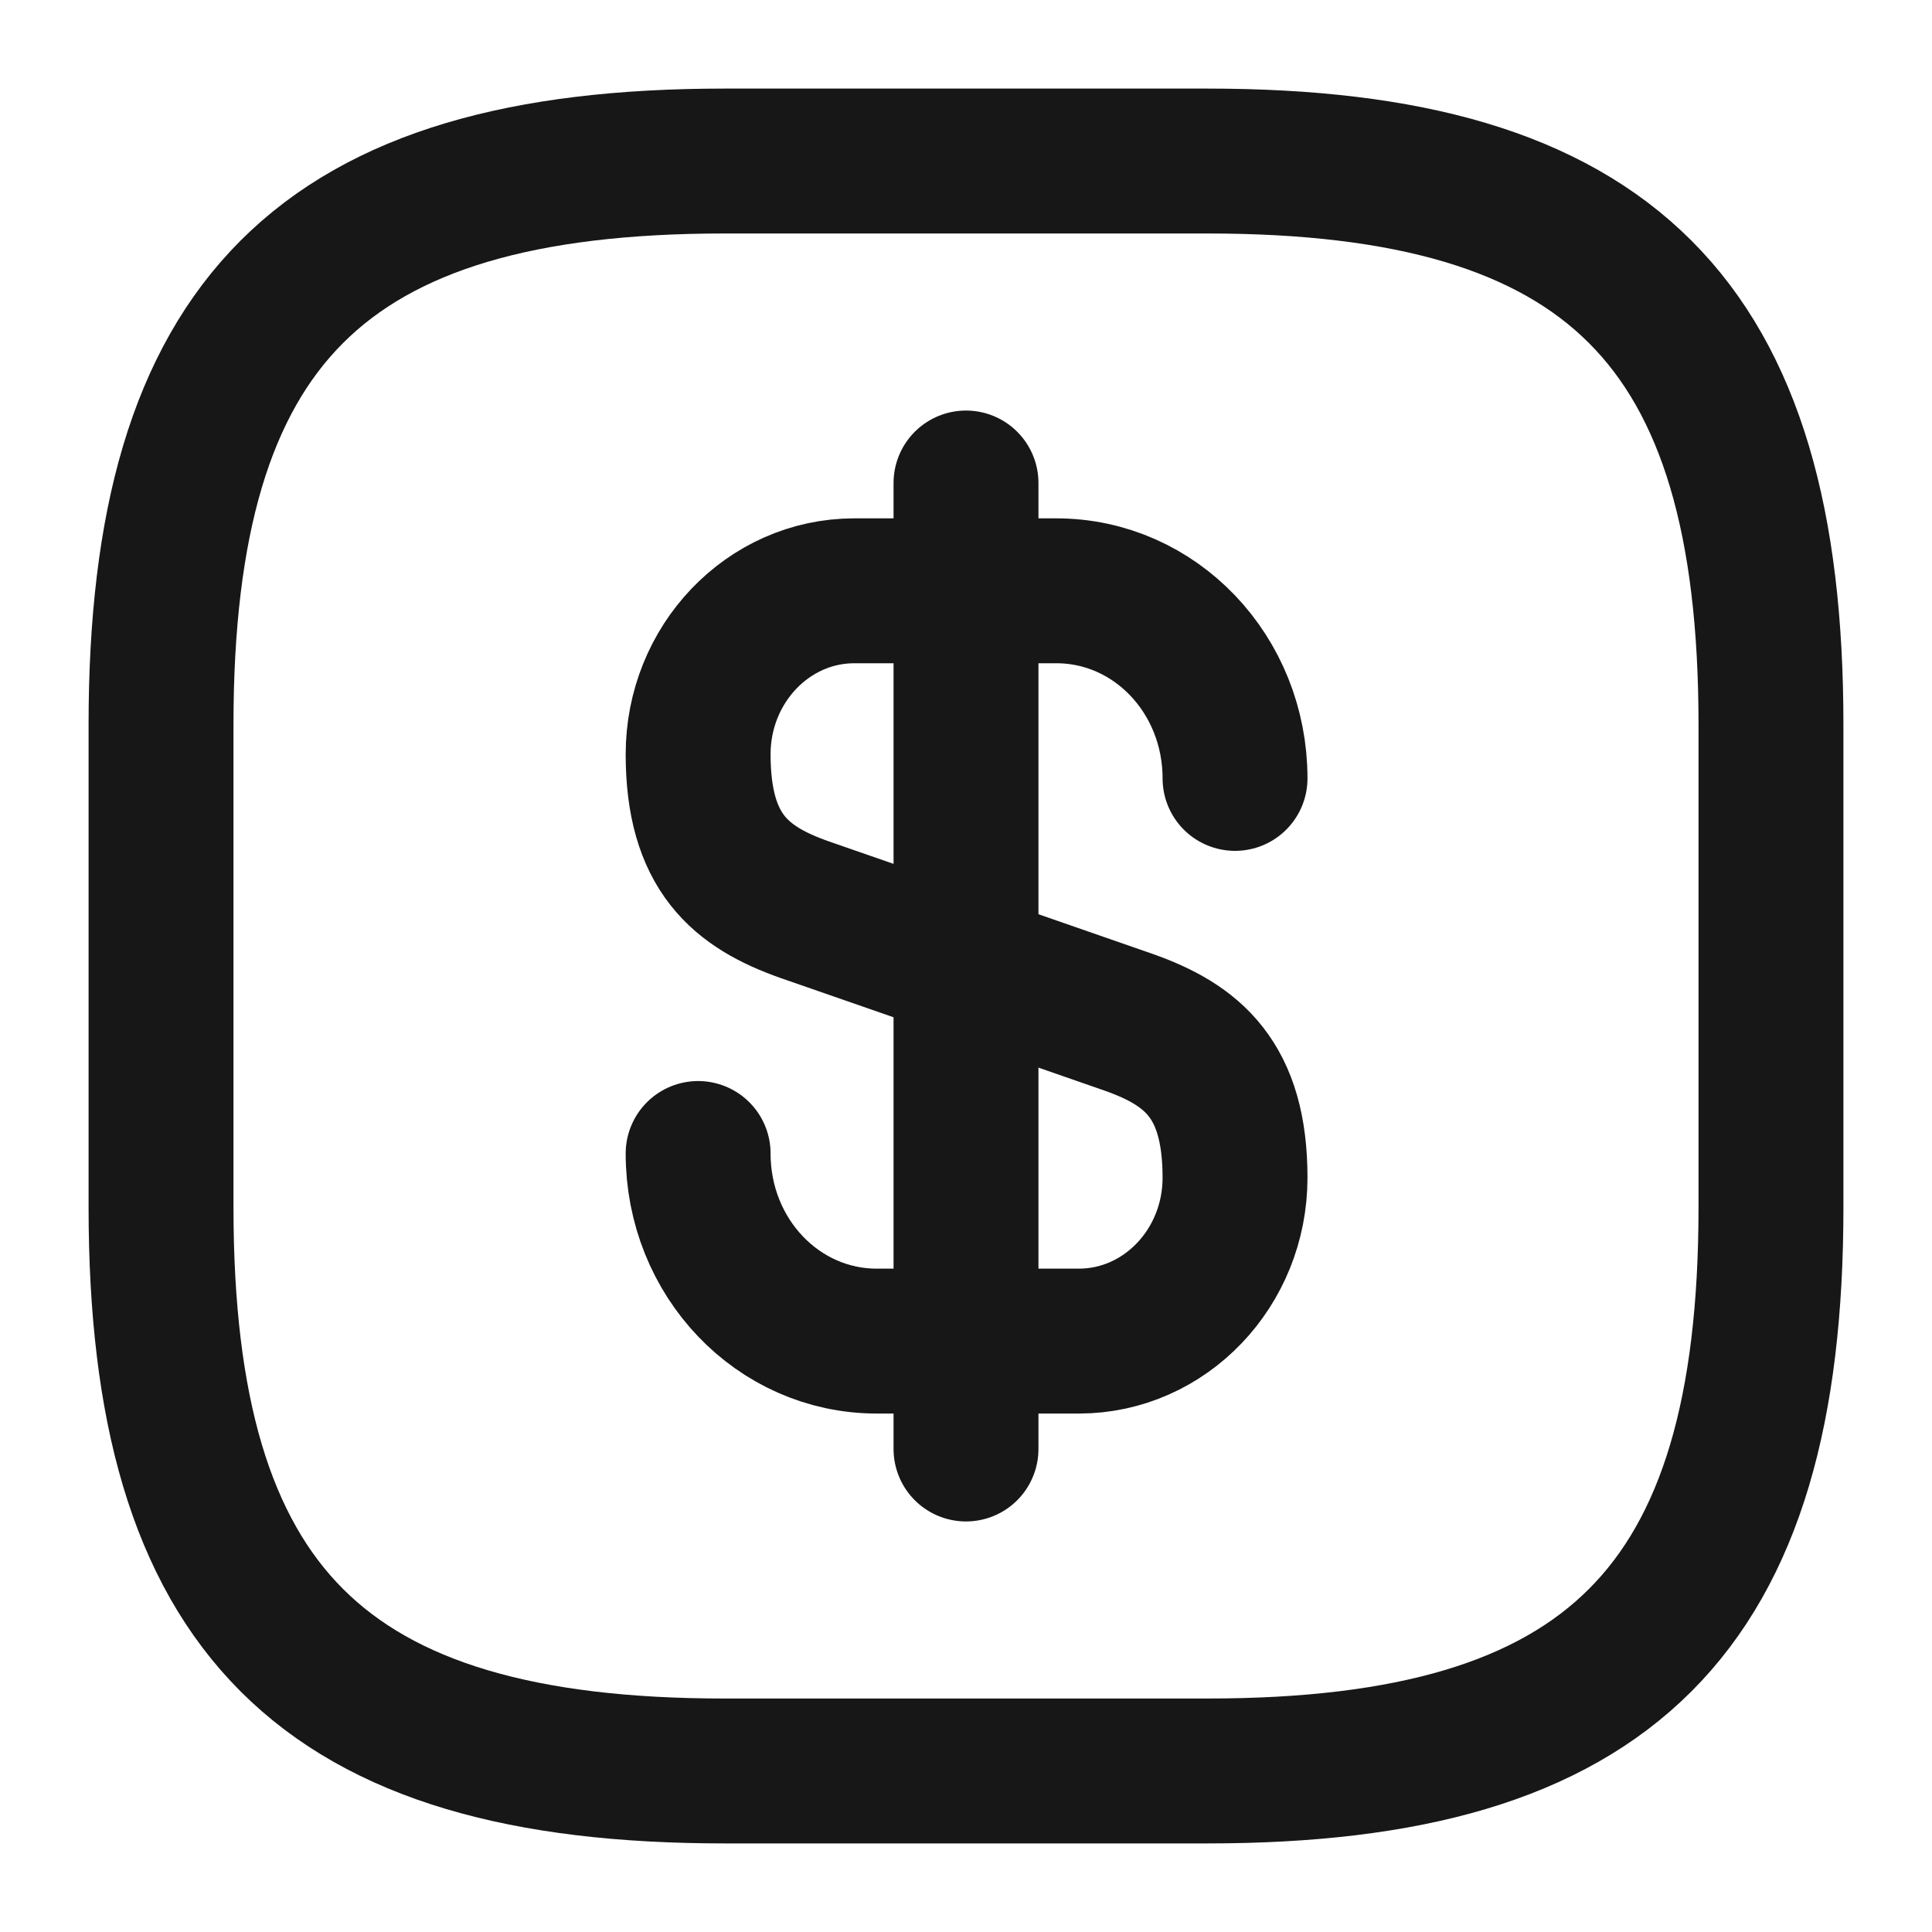 <svg width="20" height="20" viewBox="0 0 20 20" fill="none" xmlns="http://www.w3.org/2000/svg">
<path d="M7.227 11.941C7.227 13.017 8.052 13.883 9.077 13.883H11.168C12.06 13.883 12.785 13.125 12.785 12.191C12.785 11.175 12.343 10.816 11.685 10.583L8.327 9.416C7.668 9.183 7.227 8.825 7.227 7.808C7.227 6.875 7.952 6.116 8.843 6.116H10.935C11.96 6.116 12.785 6.983 12.785 8.058" stroke="#171717" stroke-width="1.5" stroke-linecap="round" stroke-linejoin="round"/>
<path d="M10 5V15" stroke="#171717" stroke-width="1.5" stroke-linecap="round" stroke-linejoin="round"/>
<path d="M12.5 18.333H7.5C3.333 18.333 1.667 16.667 1.667 12.5V7.5C1.667 3.333 3.333 1.667 7.5 1.667H12.5C16.667 1.667 18.333 3.333 18.333 7.5V12.5C18.333 16.667 16.667 18.333 12.5 18.333Z" stroke="#171717" stroke-width="1.5" stroke-linecap="round" stroke-linejoin="round"/>
</svg>
